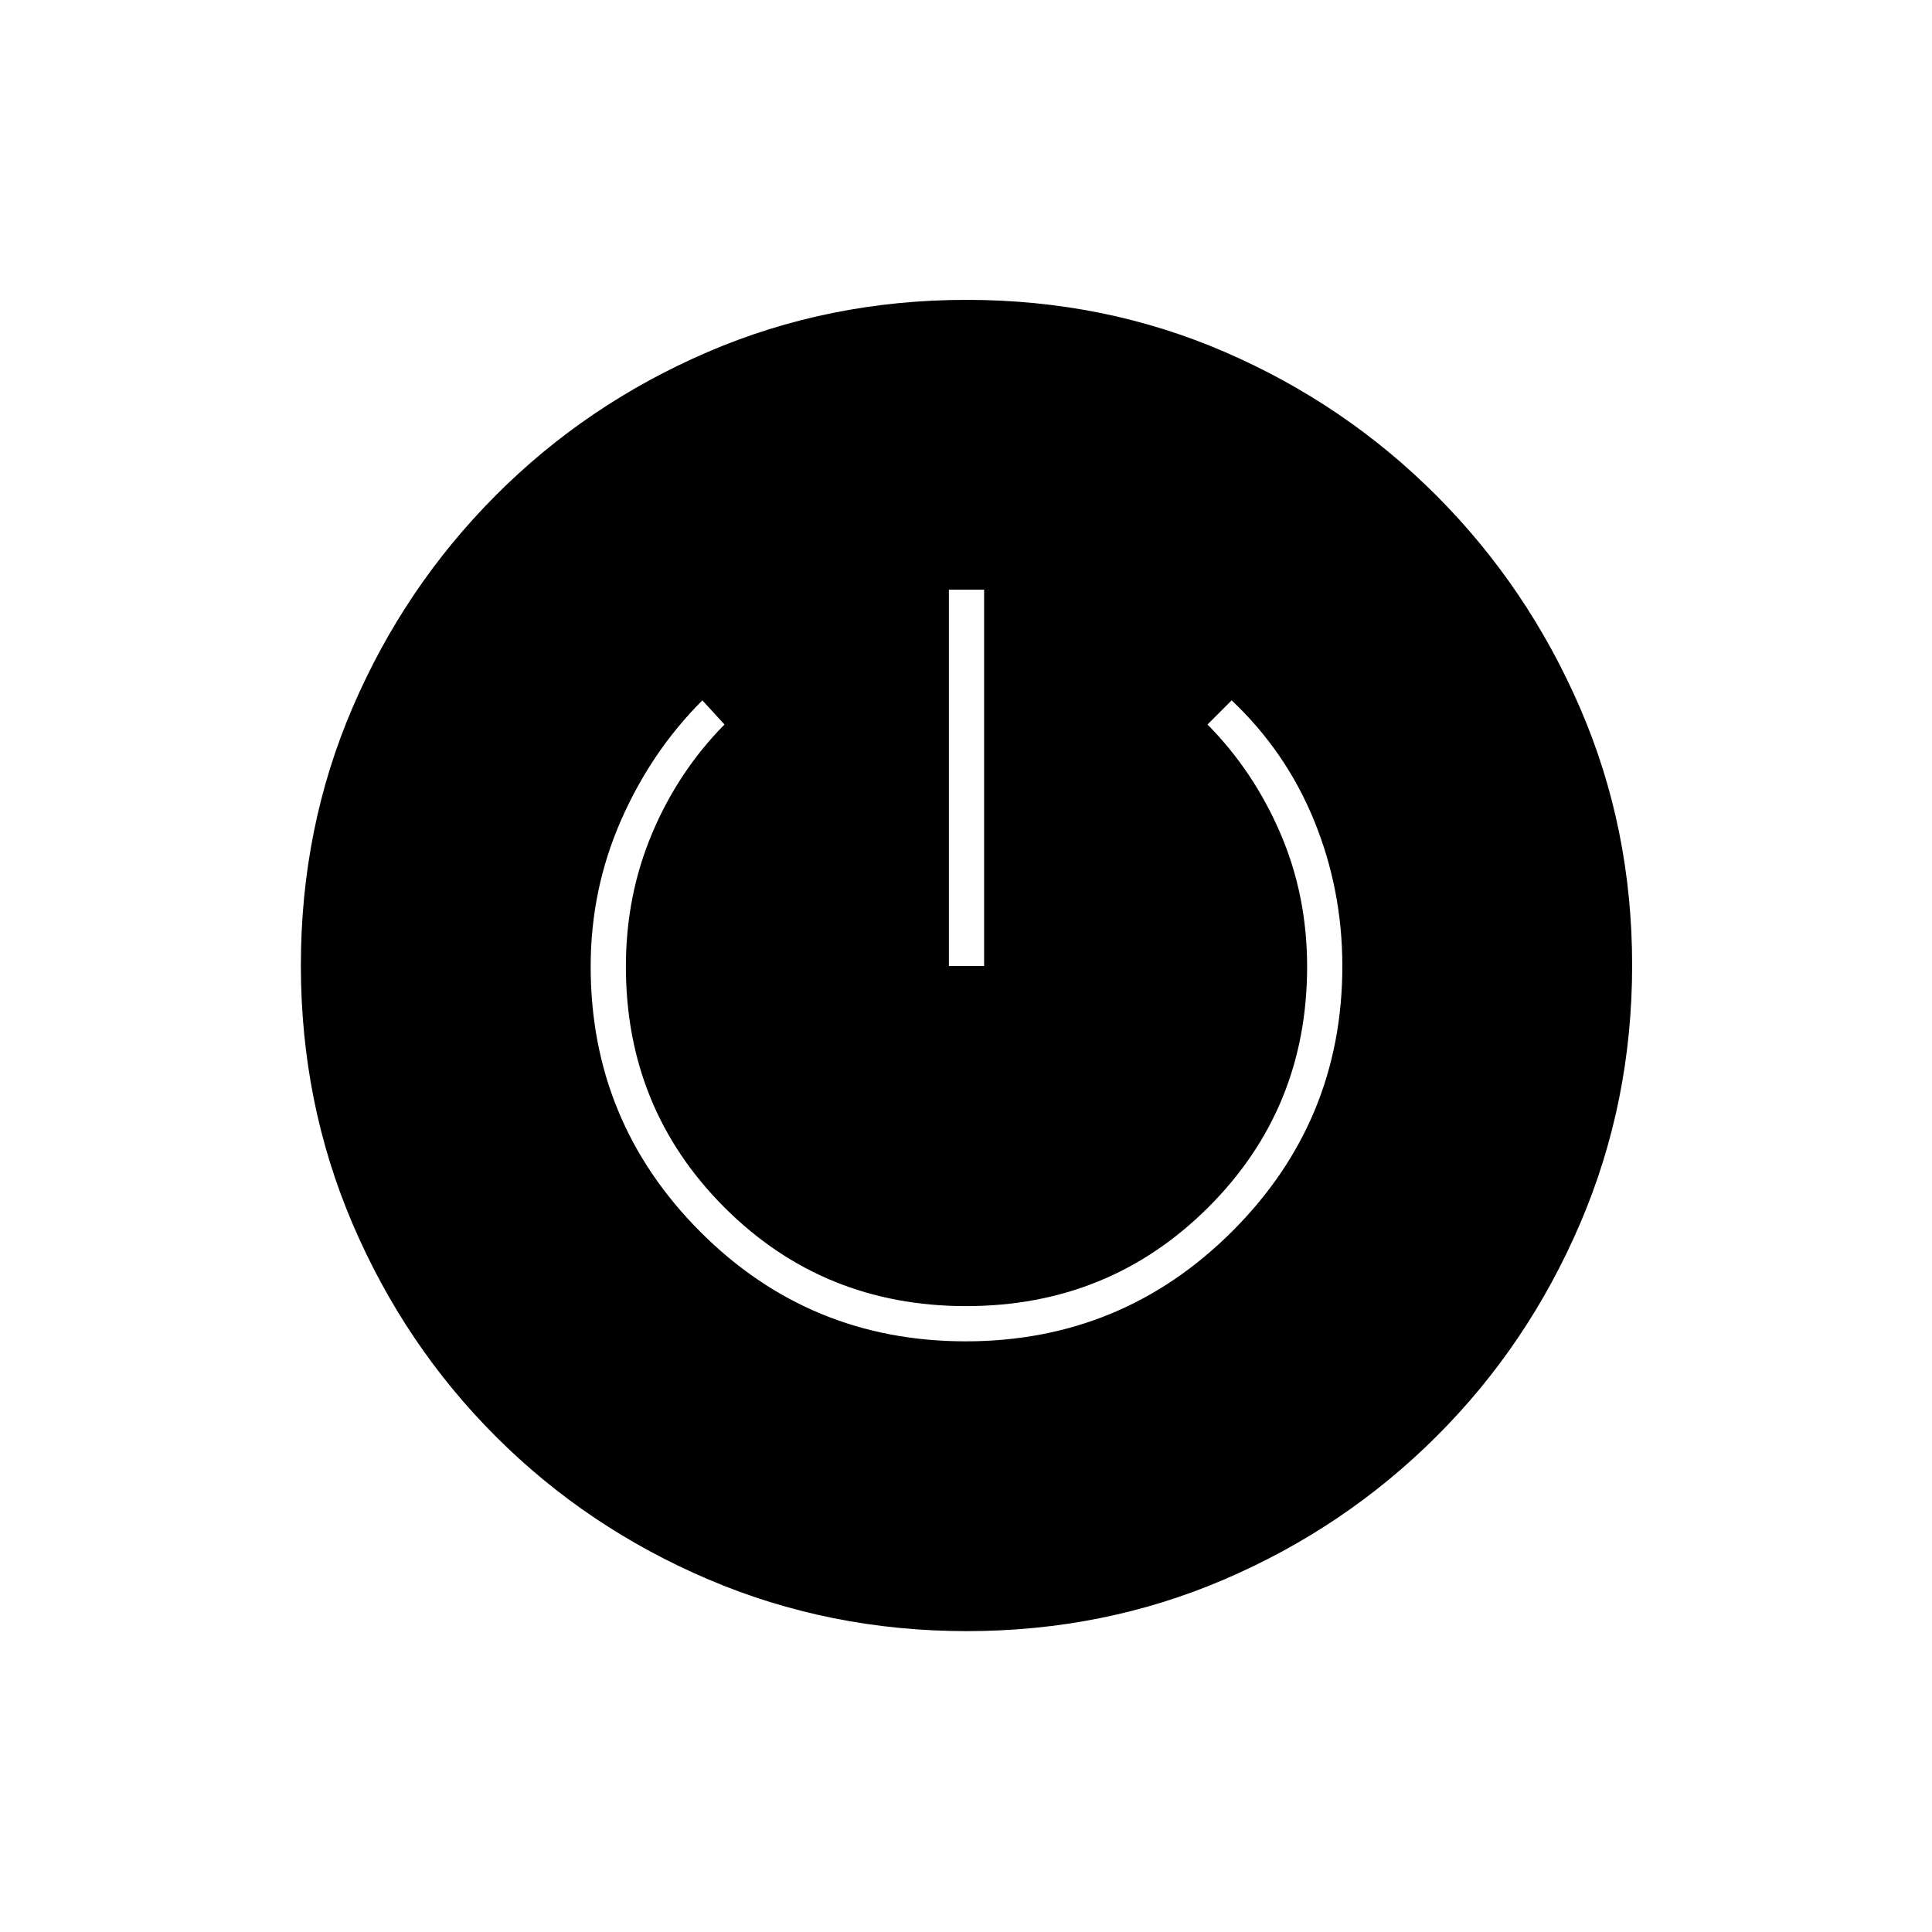 <svg xmlns="http://www.w3.org/2000/svg" height="20" viewBox="0 -960 960 960" width="20"><path d="M480.39-149.5q-68.13 0-128.41-25.7-60.27-25.69-105.57-70.97-45.31-45.28-71.11-105.48-25.8-60.2-25.8-128.65 0-68.38 25.7-128.14 25.69-59.76 70.97-105.25t105.48-71.4Q411.85-811 480.3-811t128.26 25.88q59.82 25.88 105.15 71.32 45.34 45.43 71.31 105.34Q811-548.55 811-480.43q0 68.18-25.88 128.49-25.88 60.32-71.32 105.65-45.43 45.34-105.36 71.06-59.92 25.73-128.05 25.73Zm-.54-144q77.65 0 132.4-54.63T667-479.97q0-37.9-14-72.22-14-34.31-41-59.81l-12 12q22.94 23.23 36.22 54.1 13.28 30.87 13.28 66.2 0 70.67-49.19 119.69Q551.12-311 480.06-311T360-360.01q-49-49.02-49-119.69 0-35.33 13.03-66.2Q337.06-576.77 360-600l-11-12q-25.5 25.5-40.5 59.79-15 34.28-15 72.48 0 77.1 54.35 131.67 54.36 54.56 132 54.56ZM471.5-480H489v-187h-17.5v187Z"/></svg>